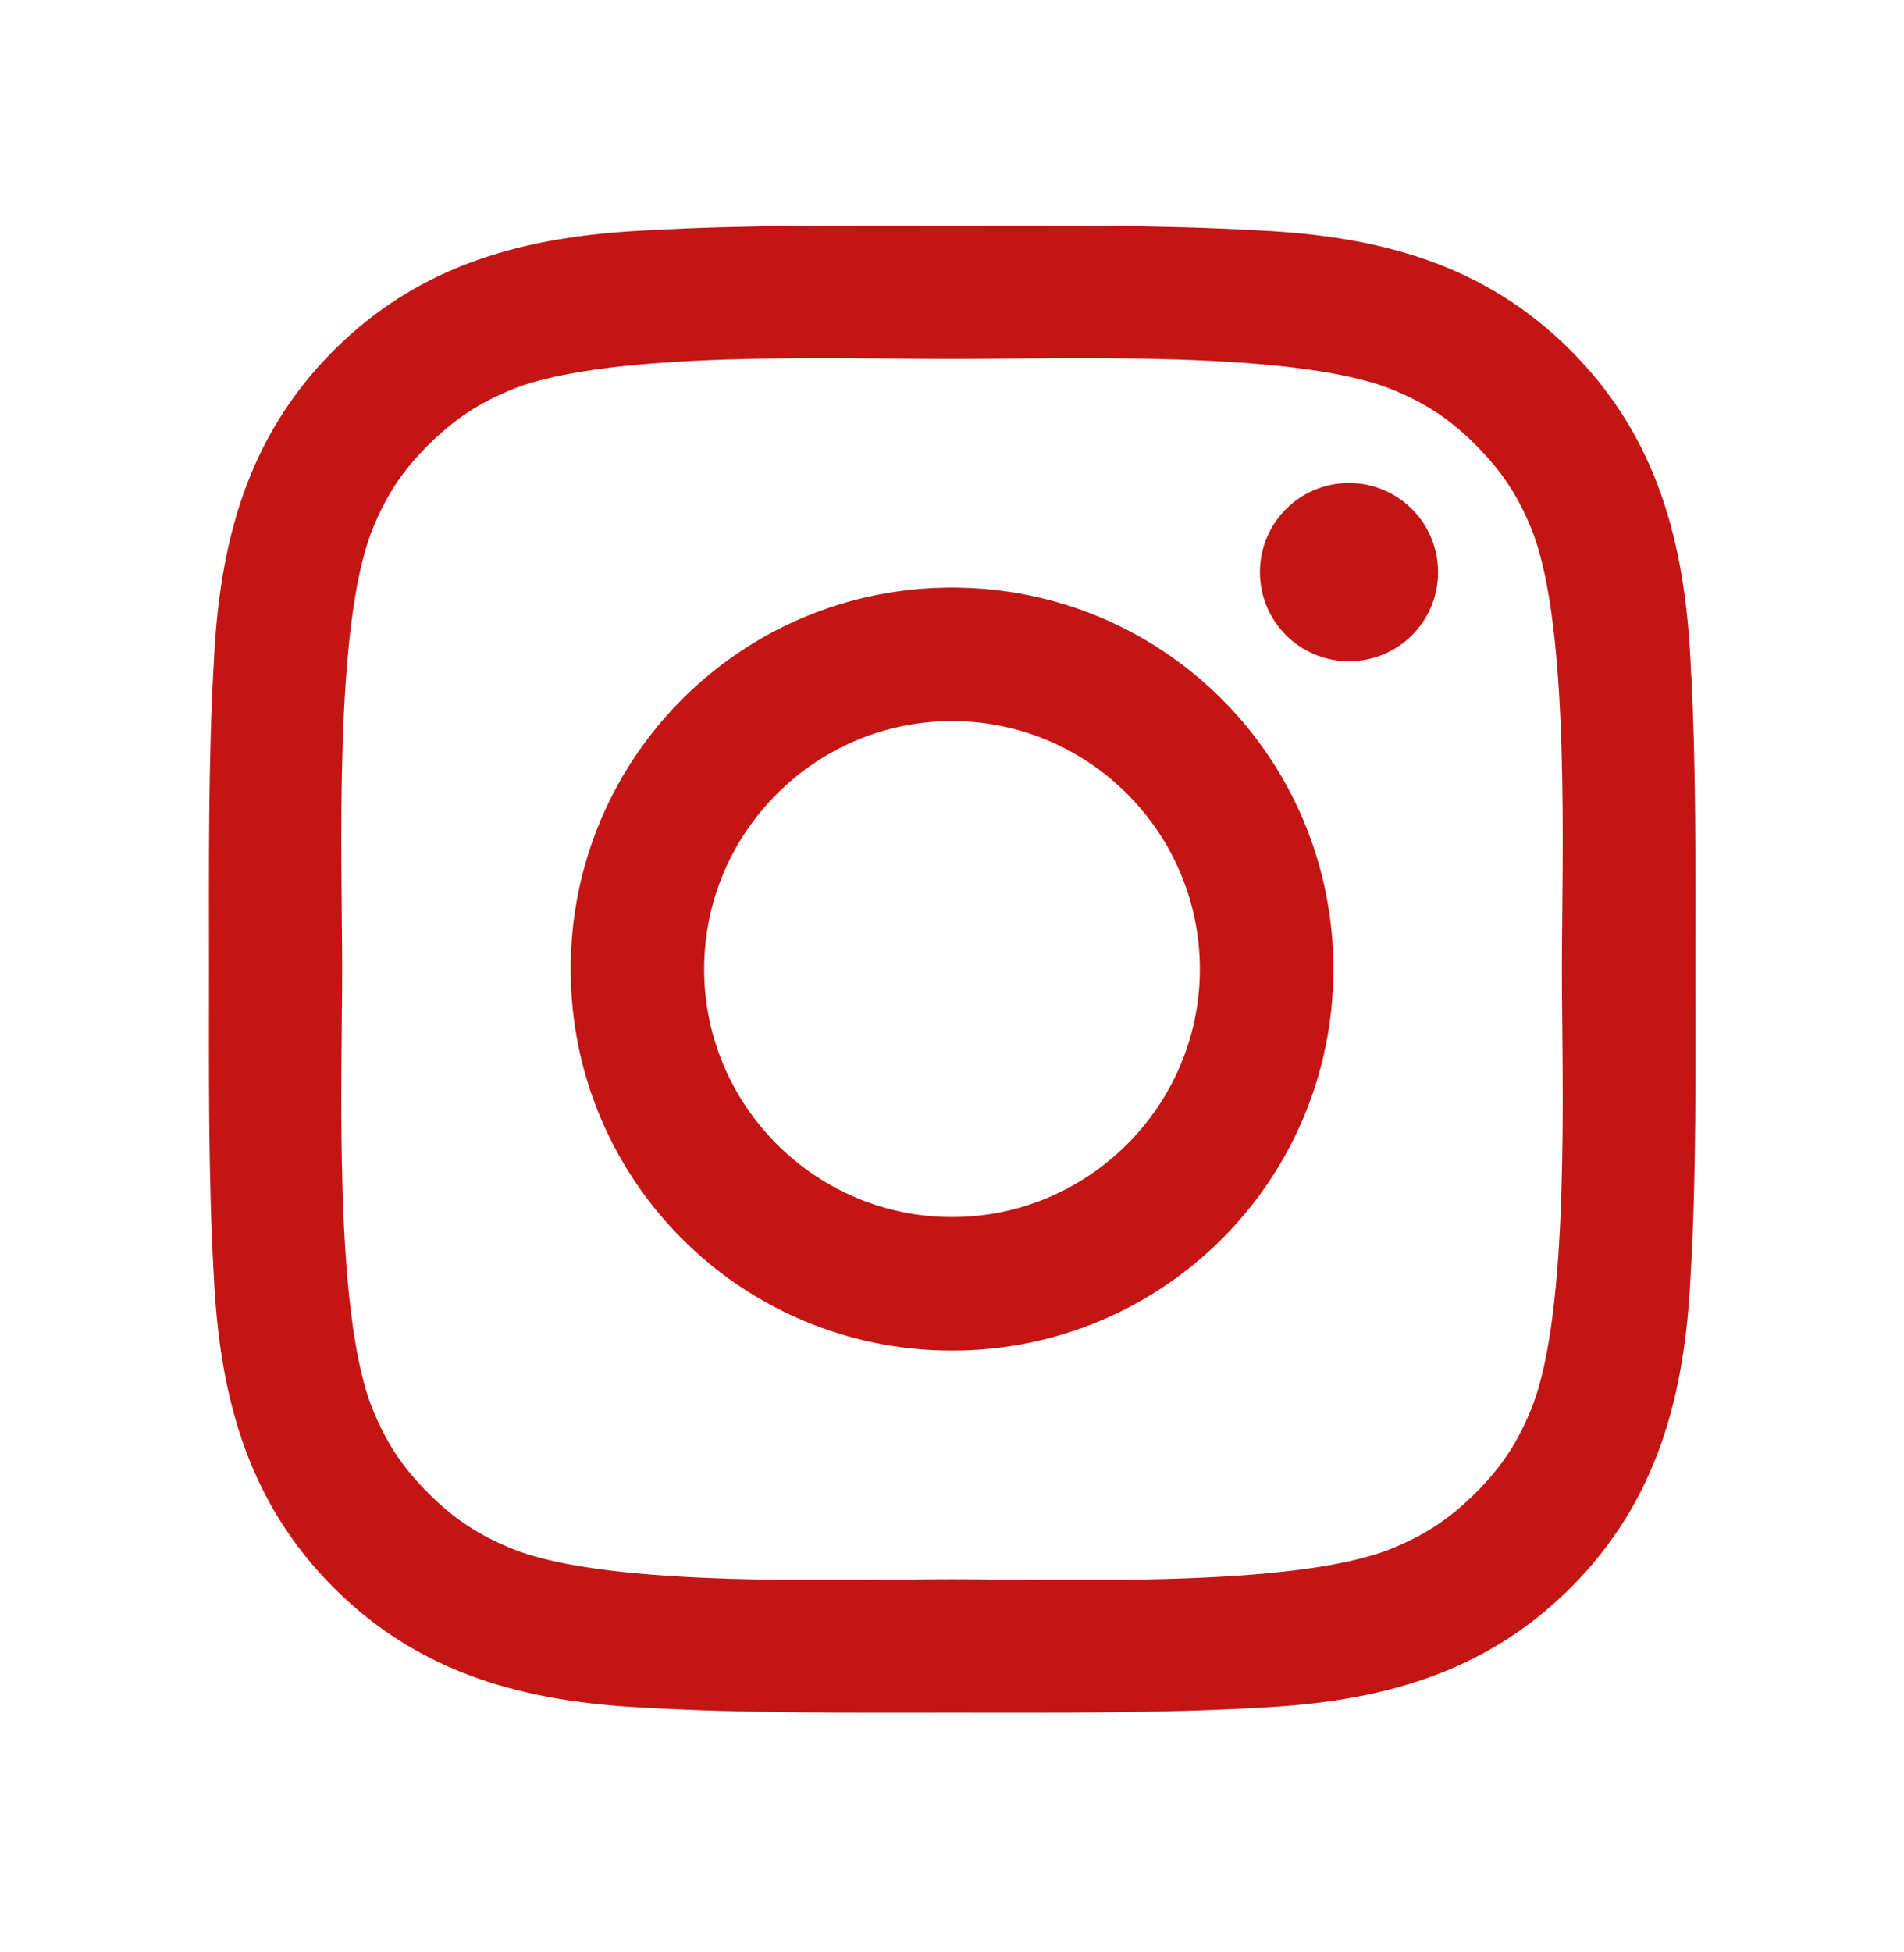 <svg width="40" height="41" viewBox="0 0 40 41" fill="none" xmlns="http://www.w3.org/2000/svg">
<path d="M20 12.339C15.567 12.339 11.989 15.917 11.989 20.351C11.989 24.784 15.567 28.362 20 28.362C24.434 28.362 28.012 24.784 28.012 20.351C28.012 15.917 24.434 12.339 20 12.339ZM20 25.558C17.133 25.558 14.793 23.218 14.793 20.351C14.793 17.483 17.133 15.143 20 15.143C22.867 15.143 25.207 17.483 25.207 20.351C25.207 23.218 22.867 25.558 20 25.558ZM28.34 10.143C27.305 10.143 26.469 10.979 26.469 12.015C26.469 13.05 27.305 13.886 28.34 13.886C29.375 13.886 30.211 13.054 30.211 12.015C30.211 11.769 30.163 11.525 30.069 11.298C29.975 11.071 29.838 10.865 29.664 10.691C29.49 10.517 29.284 10.379 29.056 10.285C28.829 10.191 28.586 10.143 28.34 10.143ZM35.617 20.351C35.617 18.194 35.637 16.058 35.516 13.905C35.395 11.405 34.824 9.186 32.996 7.358C31.164 5.526 28.949 4.96 26.449 4.839C24.293 4.718 22.156 4.737 20.004 4.737C17.848 4.737 15.711 4.718 13.559 4.839C11.059 4.96 8.84 5.53 7.012 7.358C5.18 9.19 4.613 11.405 4.492 13.905C4.371 16.061 4.391 18.198 4.391 20.351C4.391 22.503 4.371 24.643 4.492 26.796C4.613 29.296 5.184 31.515 7.012 33.343C8.844 35.175 11.059 35.741 13.559 35.862C15.715 35.983 17.852 35.964 20.004 35.964C22.16 35.964 24.297 35.983 26.449 35.862C28.949 35.741 31.168 35.171 32.996 33.343C34.828 31.511 35.395 29.296 35.516 26.796C35.641 24.643 35.617 22.507 35.617 20.351ZM32.18 29.561C31.895 30.272 31.551 30.804 31 31.351C30.449 31.901 29.922 32.245 29.211 32.53C27.156 33.347 22.277 33.163 20 33.163C17.723 33.163 12.84 33.347 10.785 32.534C10.074 32.249 9.543 31.905 8.996 31.354C8.445 30.804 8.102 30.276 7.817 29.565C7.004 27.507 7.188 22.628 7.188 20.351C7.188 18.073 7.004 13.19 7.817 11.136C8.102 10.425 8.445 9.893 8.996 9.347C9.547 8.8 10.074 8.452 10.785 8.167C12.84 7.354 17.723 7.538 20 7.538C22.277 7.538 27.16 7.354 29.215 8.167C29.926 8.452 30.457 8.796 31.004 9.347C31.555 9.897 31.899 10.425 32.184 11.136C32.996 13.19 32.813 18.073 32.813 20.351C32.813 22.628 32.996 27.507 32.18 29.561Z" fill="#C31513"/>
</svg>
